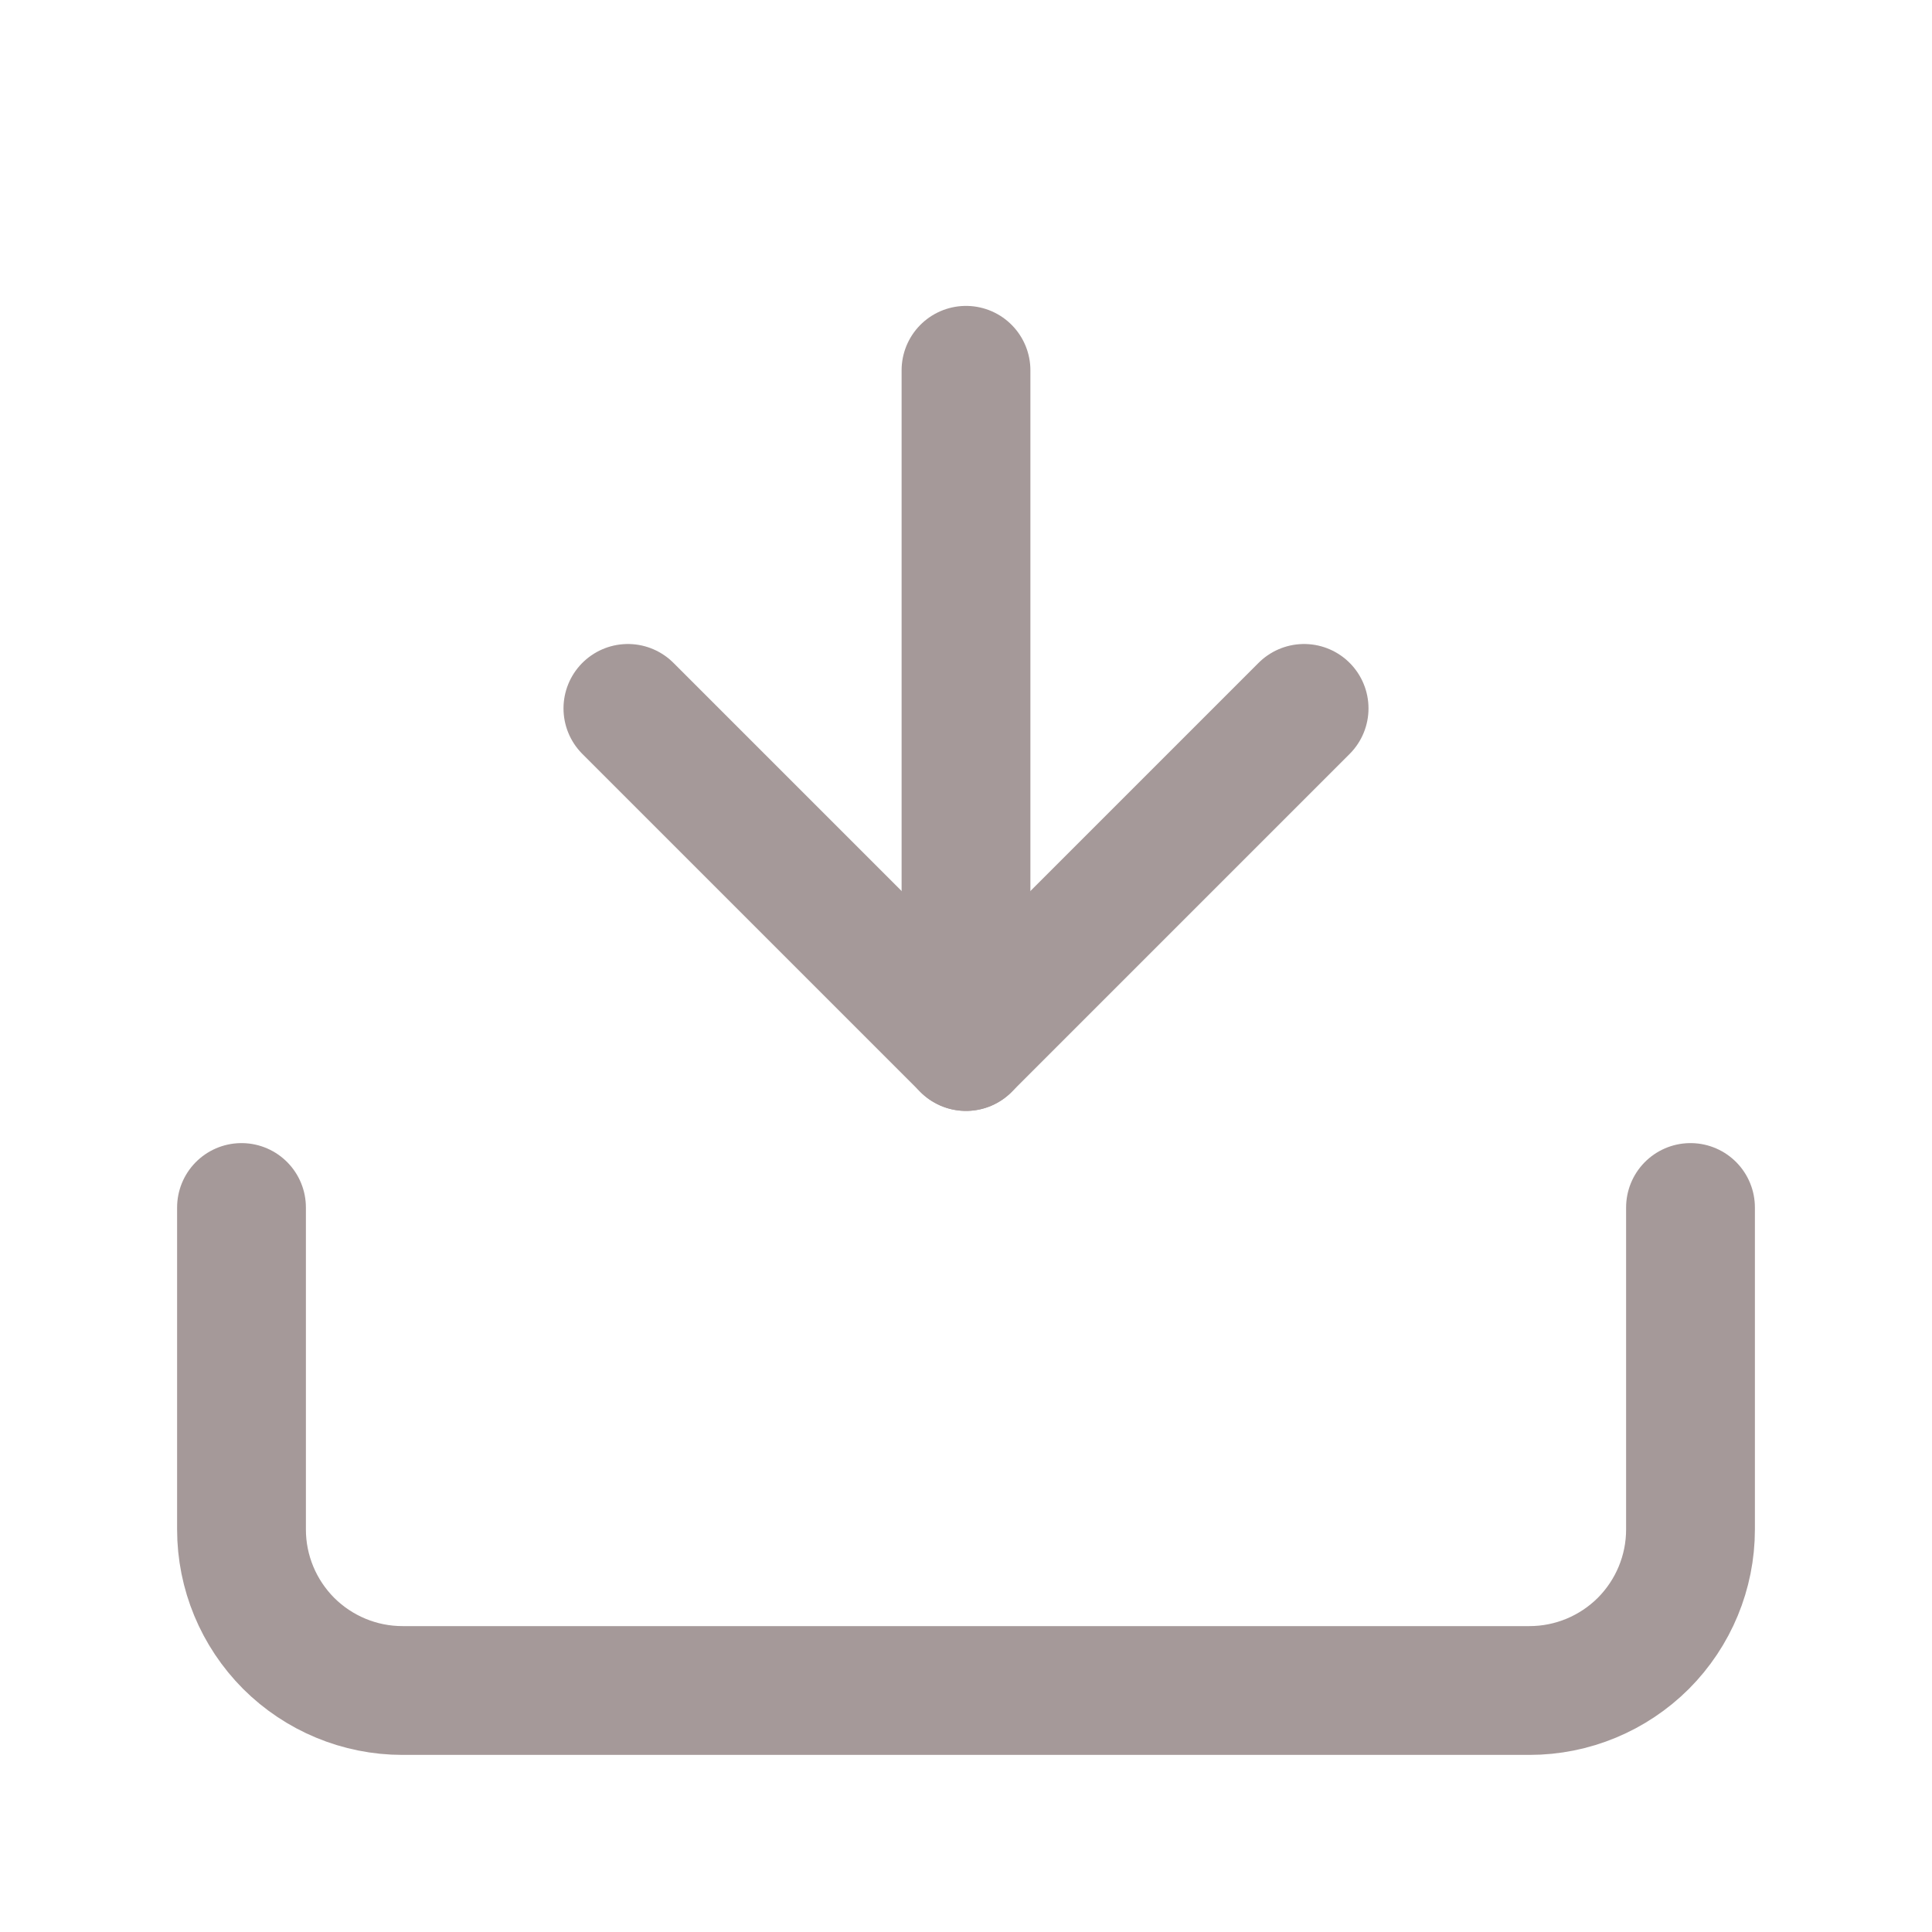 <svg width="15" height="15" viewBox="0 0 15 15" fill="none" xmlns="http://www.w3.org/2000/svg">
<path d="M13.125 9.375V11.875C13.125 12.207 12.993 12.524 12.759 12.759C12.524 12.993 12.207 13.125 11.875 13.125H3.125C2.793 13.125 2.476 12.993 2.241 12.759C2.007 12.524 1.875 12.207 1.875 11.875V9.375" stroke="#A59999" stroke-linecap="round" stroke-linejoin="round"/>
<path d="M7.5 2.875V8.125" stroke="#A59999" stroke-linecap="round" stroke-linejoin="round"/>
<path d="M10.125 5.5L7.5 8.125L4.875 5.5" stroke="#A59999" stroke-linecap="round" stroke-linejoin="round"/>
</svg>
